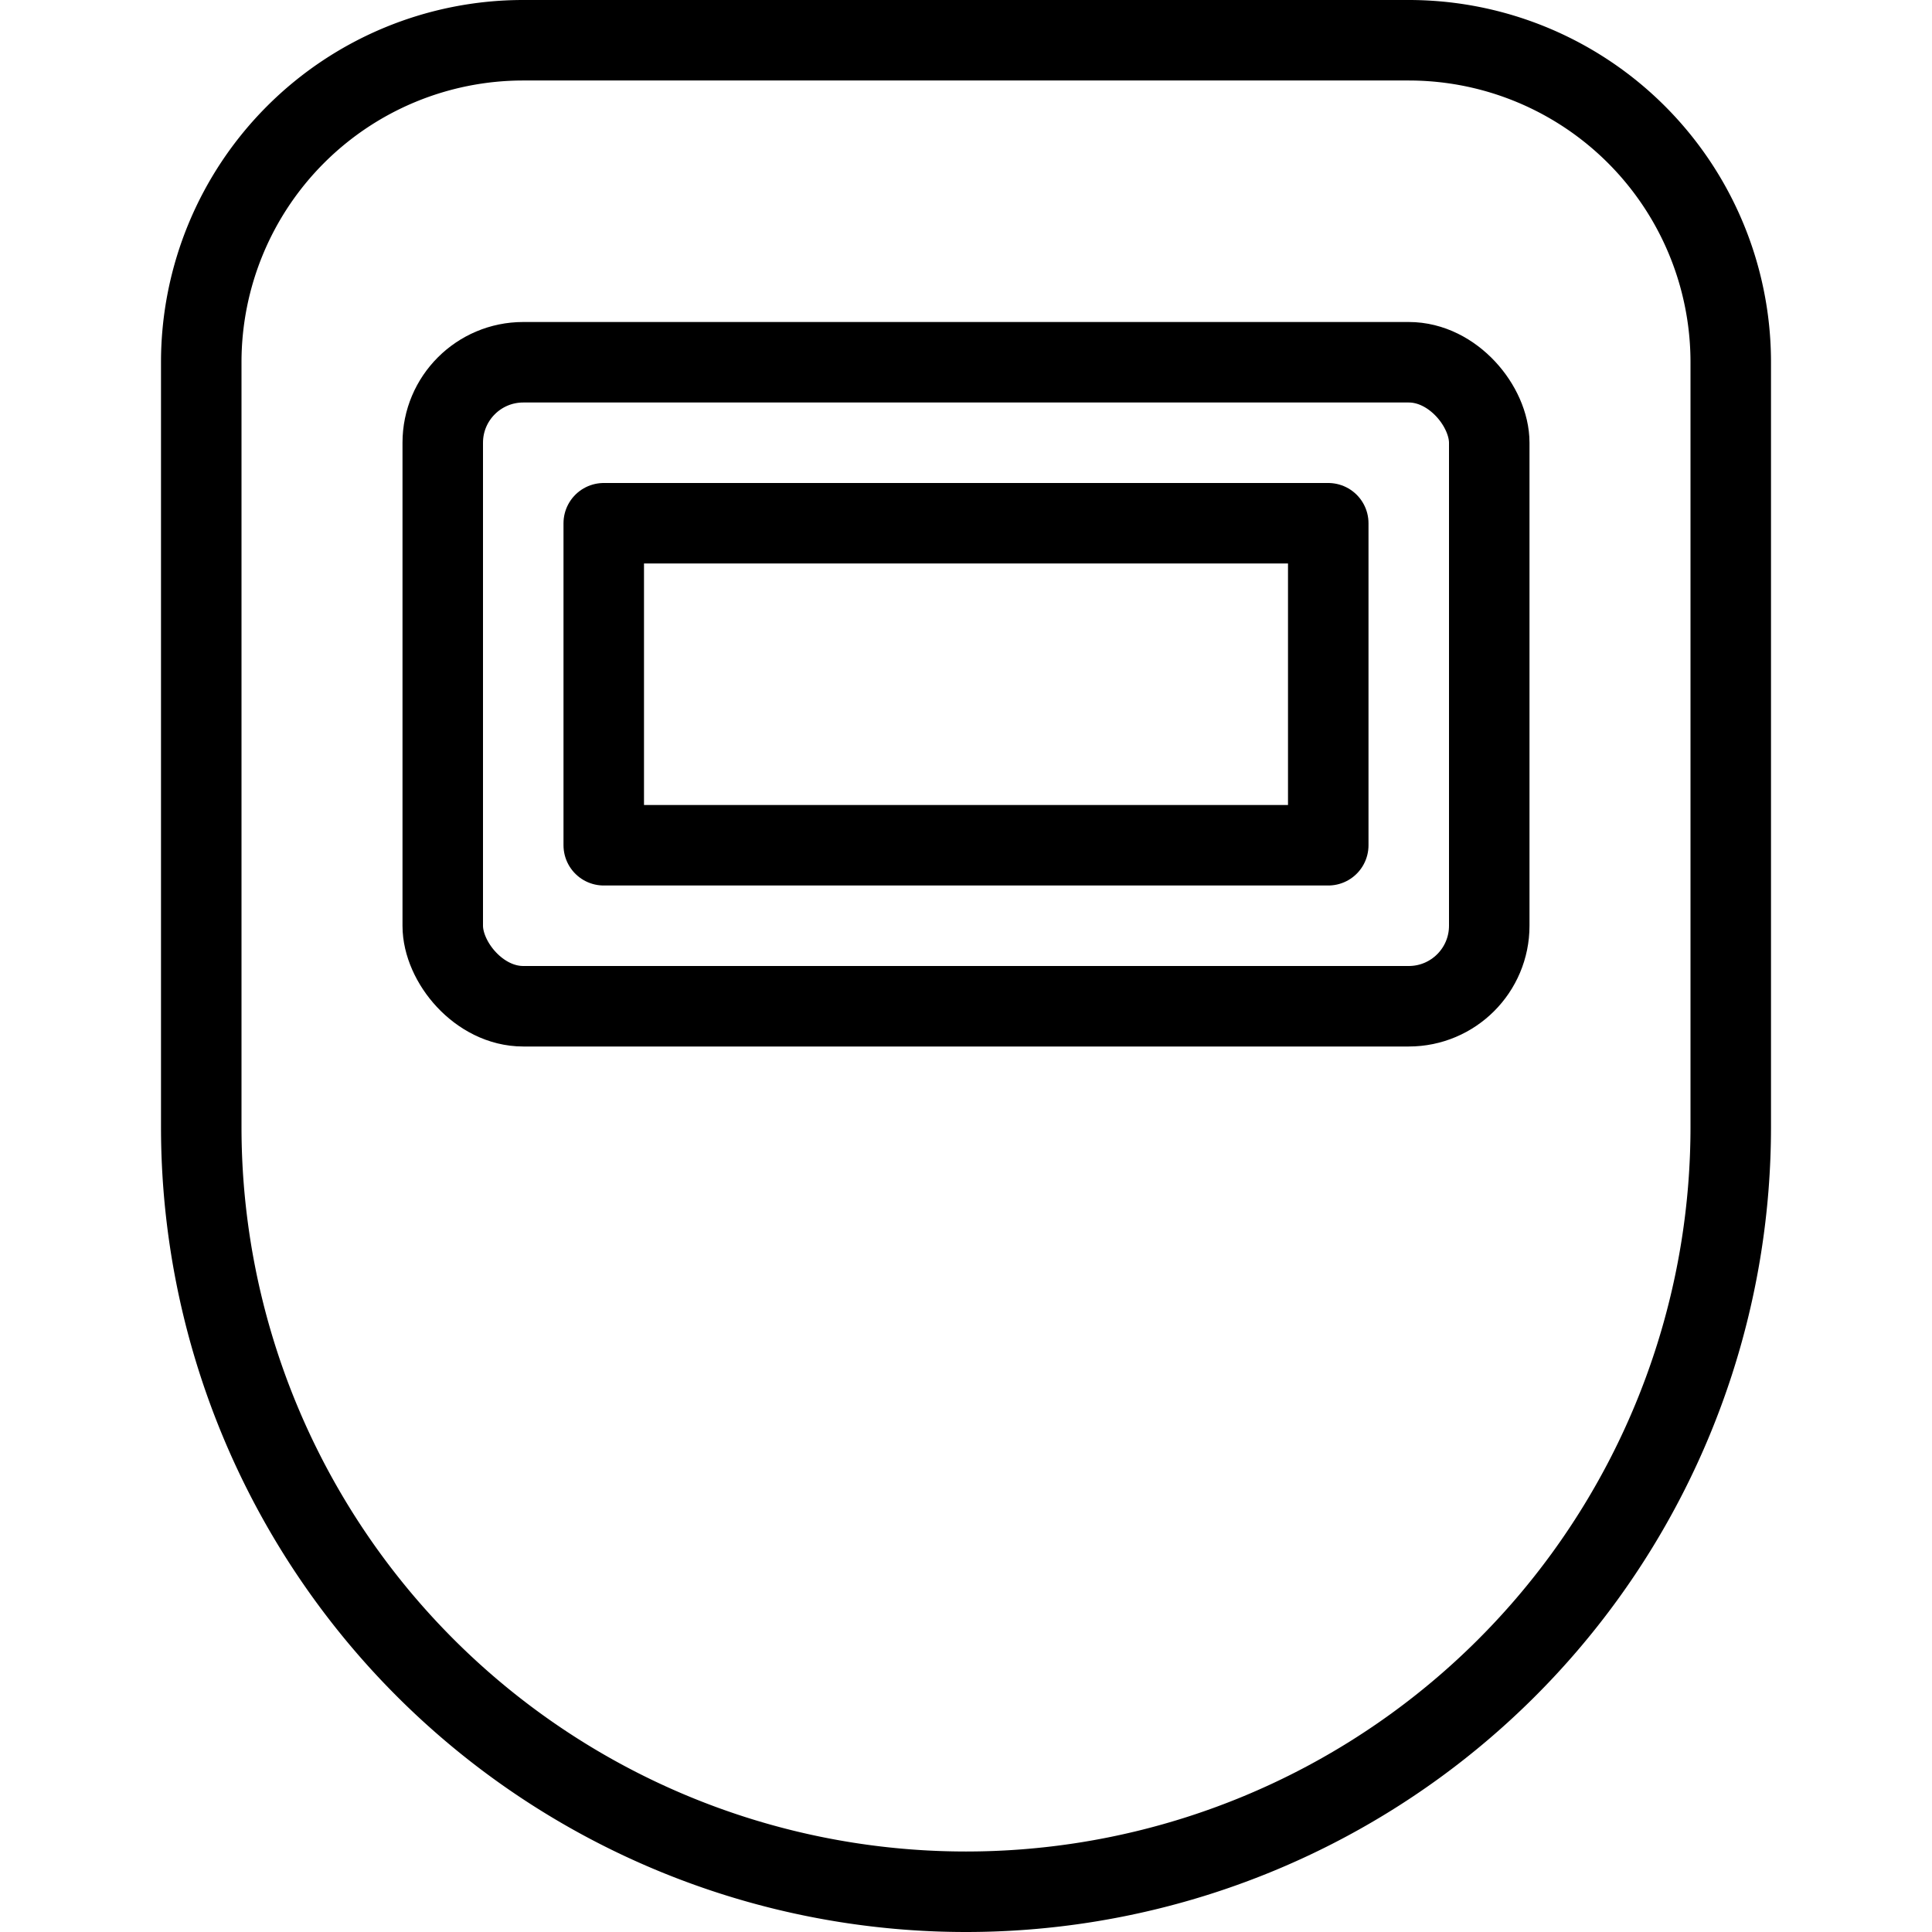<svg xmlns="http://www.w3.org/2000/svg" viewBox="0 0 24 24"><defs><style>.a{fill:none;stroke:#000;stroke-linecap:round;stroke-linejoin:round;}</style></defs><title>equipment-safety-mask</title><path class="a" d="M21.5,14a9.5,9.5,0,0,1-19,0V4.5a4,4,0,0,1,4-4h11a4,4,0,0,1,4,4Z"/><rect class="a" x="7.5" y="6.5" width="9" height="4"/><rect class="a" x="5.5" y="4.5" width="13" height="8" rx="1" ry="1"/></svg>